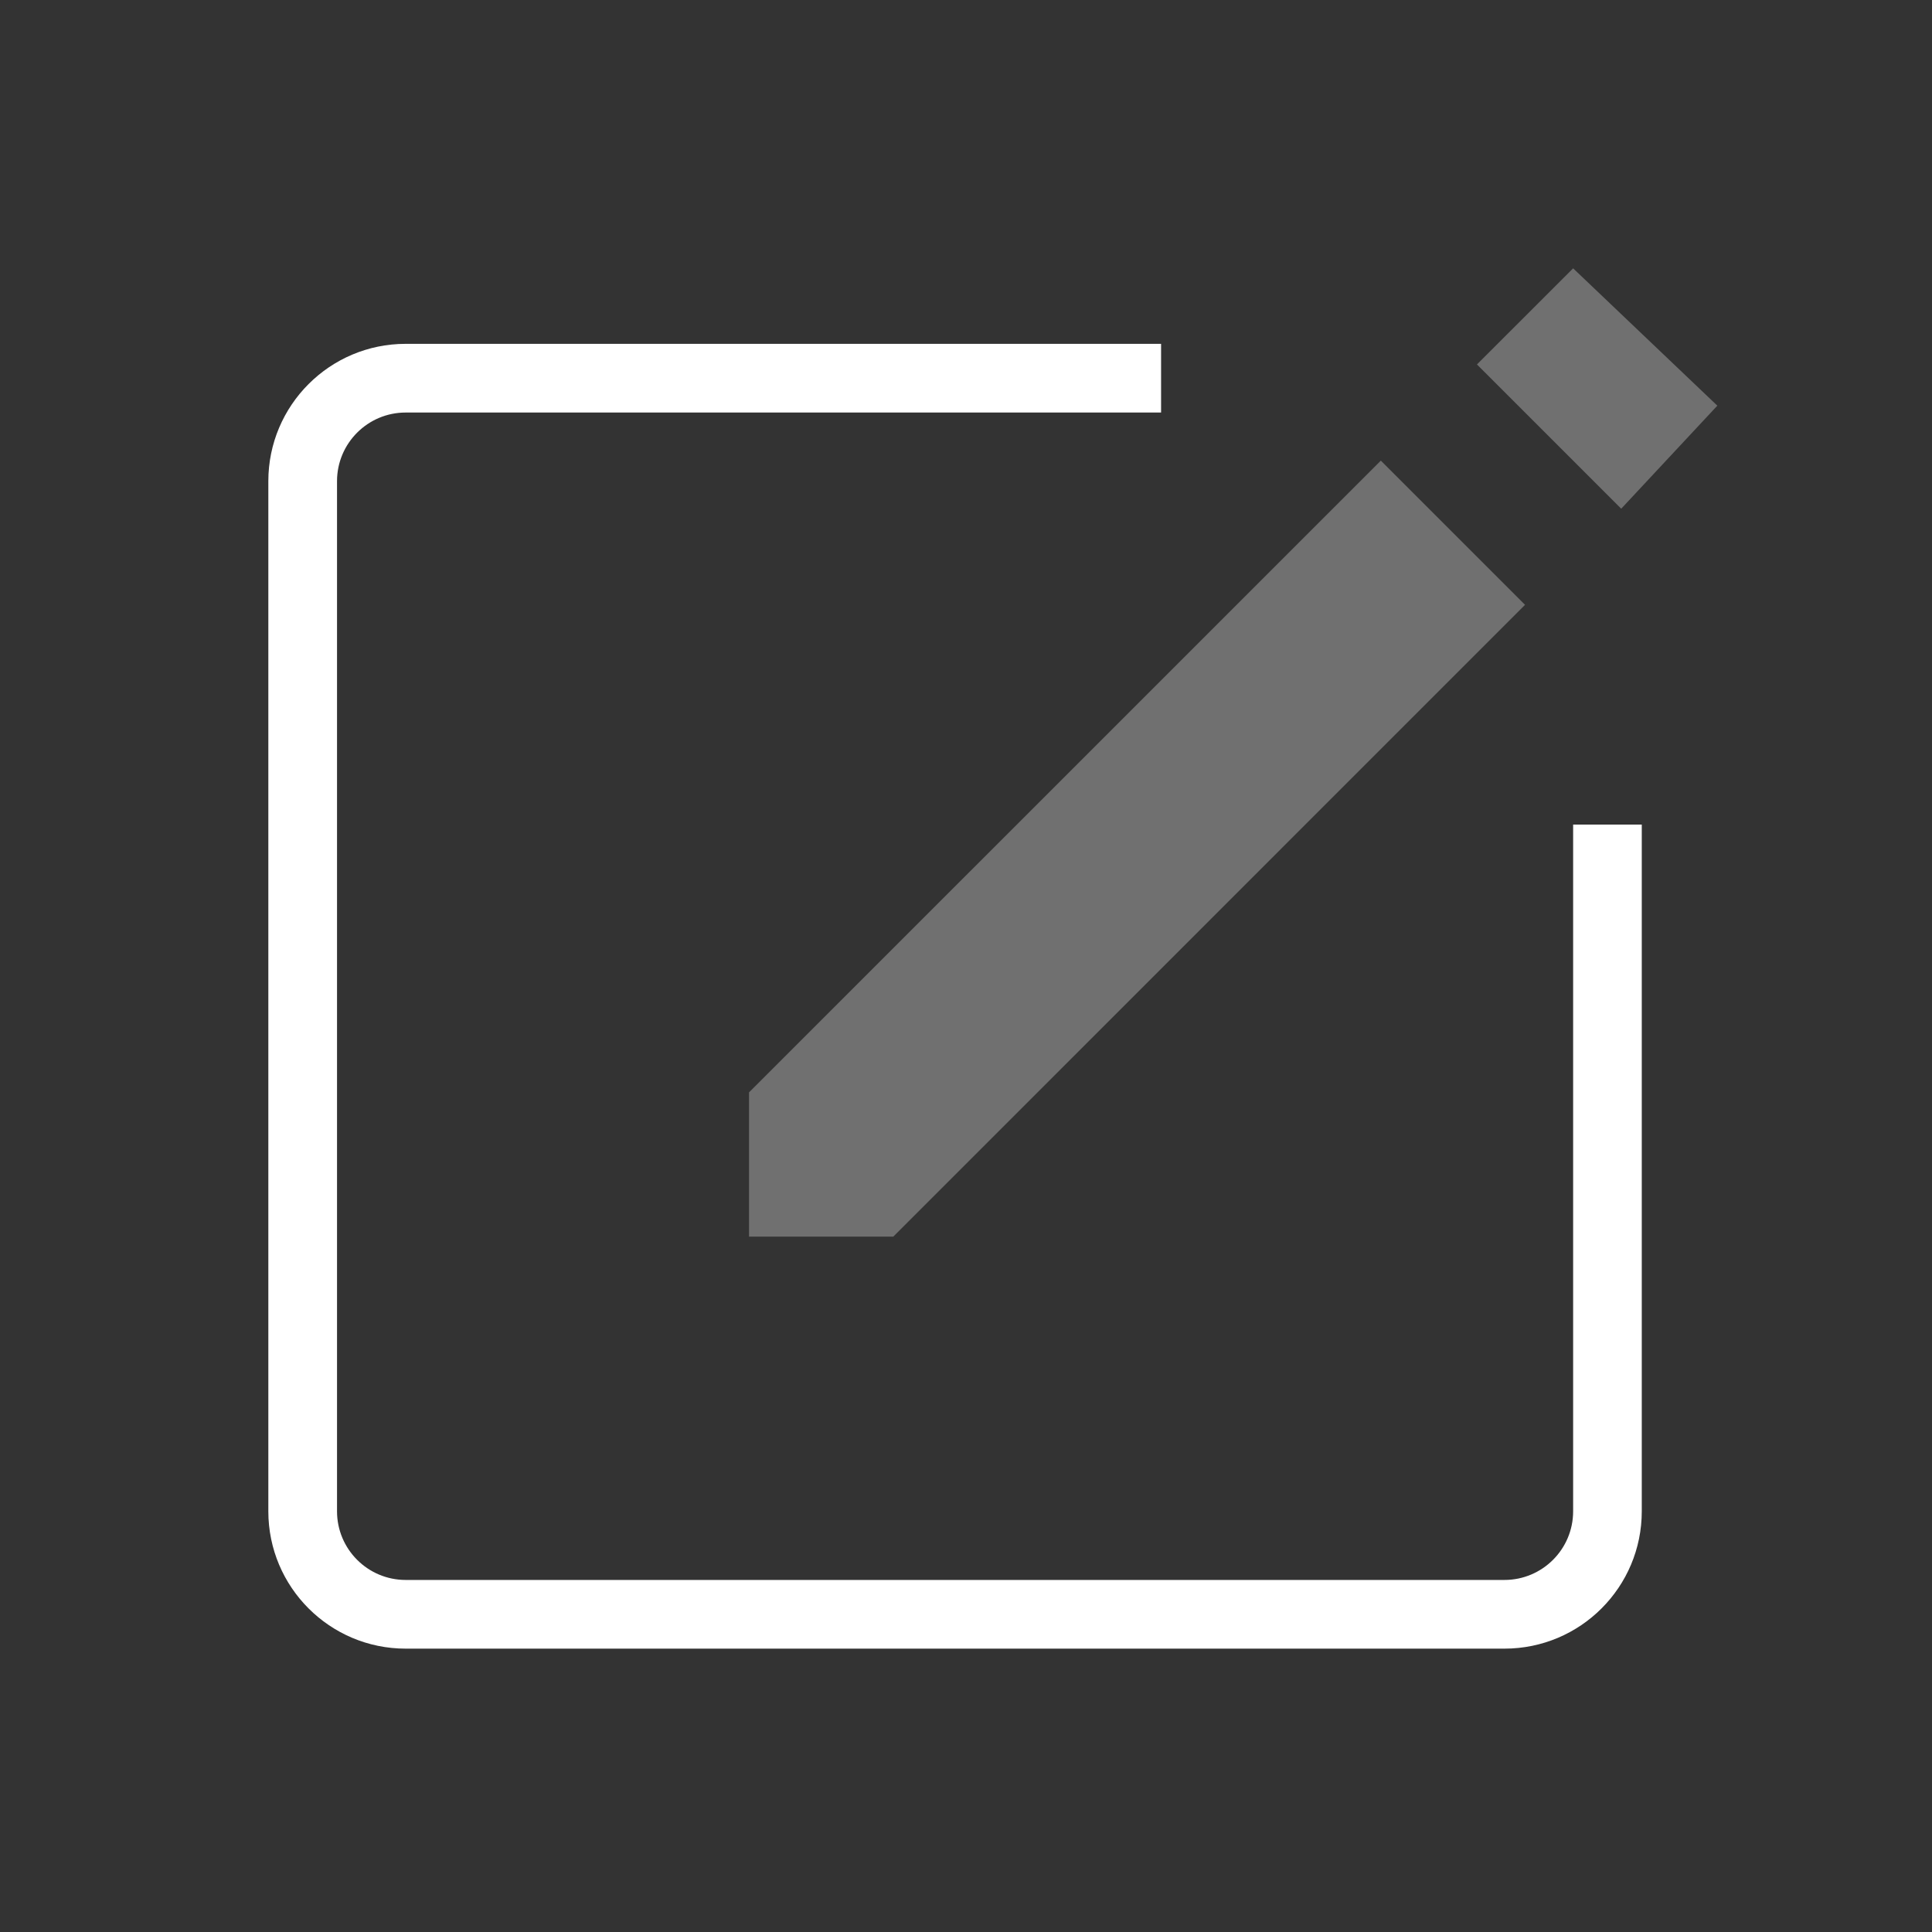 <svg width="36" height="36" viewBox="0 0 36 36" fill="none" xmlns="http://www.w3.org/2000/svg">
<rect x="0" y="0" width="36" height="36" fill="#333333" stroke="none"/>
<rect width="36" height="36" fill="none"></rect>
<path d="M29.313 15.365H30.592V28.161C30.592 29.574 29.447 30.72 28.033 30.72H7.559C6.146 30.72 5 29.574 5 28.161V8.966C5 7.553 6.146 6.407 7.559 6.407H21.635V7.687H7.559C6.853 7.687 6.28 8.26 6.28 8.966V28.161C6.28 28.867 6.853 29.44 7.559 29.44H28.033C28.74 29.44 29.313 28.867 29.313 28.161" fill="white"/>
<path opacity="0.3" d="M32 7.559L30.209 9.479L27.521 6.791L29.313 5L32 7.559Z" fill="white"/>
<path opacity="0.3" d="M16.645 23.043H13.957V20.355L25.73 8.583L28.417 11.27L16.645 23.043Z" fill="white"/>
</svg>
